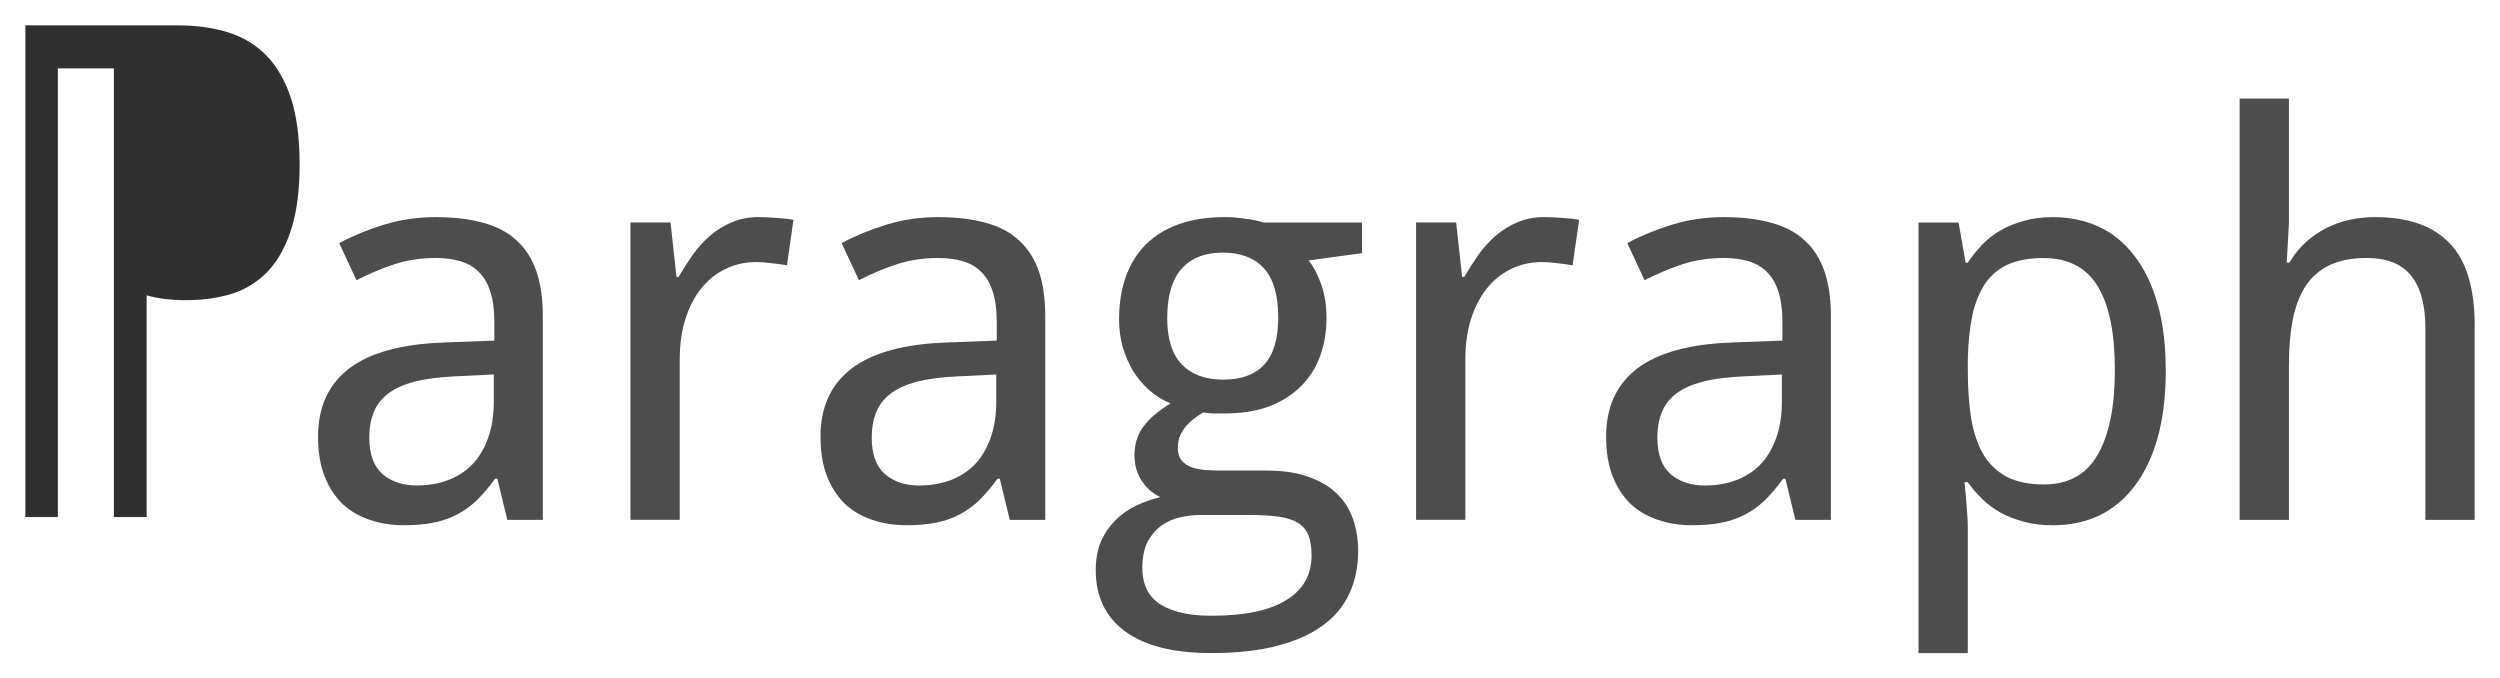 <?xml version="1.0" encoding="UTF-8" standalone="no"?>
<!-- Created with Inkscape (http://www.inkscape.org/) -->

<svg
   xmlns:dc="http://purl.org/dc/elements/1.1/"
   xmlns:cc="http://creativecommons.org/ns#"
   xmlns:rdf="http://www.w3.org/1999/02/22-rdf-syntax-ns#"
   xmlns:svg="http://www.w3.org/2000/svg"
   xmlns="http://www.w3.org/2000/svg"
   xmlns:sodipodi="http://sodipodi.sourceforge.net/DTD/sodipodi-0.dtd"
   xmlns:inkscape="http://www.inkscape.org/namespaces/inkscape"
   width="98.679"
   height="26.778"
   id="svg3180"
   version="1.1"
   inkscape:version="0.48.3.1 r9886"
   sodipodi:docname="logo.svg"
   inkscape:export-filename="/home/jj/projects/paragraph/paragraph_highres.png"
   inkscape:export-xdpi="911.13159"
   inkscape:export-ydpi="911.13159">
  <defs
     id="defs3182" />
  <sodipodi:namedview
     id="base"
     pagecolor="#ffffff"
     bordercolor="#666666"
     borderopacity="1.0"
     inkscape:pageopacity="0"
     inkscape:pageshadow="2"
     inkscape:zoom="2.8284271"
     inkscape:cx="84.679505"
     inkscape:cy="-8.22908"
     inkscape:document-units="px"
     inkscape:current-layer="layer1"
     showgrid="false"
     fit-margin-top="1"
     fit-margin-left="1"
     fit-margin-right="1"
     fit-margin-bottom="1"
     inkscape:window-width="1024"
     inkscape:window-height="598"
     inkscape:window-x="0"
     inkscape:window-y="0"
     inkscape:window-maximized="0" />
  <g
     inkscape:label="Layer 1"
     inkscape:groupmode="layer"
     id="layer1"
     transform="translate(-67.111,-55.461)">
    <g
       id="g3791">
      <path
         d="m 87.136,75.98 -0.395,-1.625 -0.086,0 c -0.235,0.321 -0.47,0.599 -0.705,0.834 -0.235,0.228 -0.492,0.417 -0.77,0.566 -0.278,0.15 -0.588,0.26 -0.93,0.331 -0.342,0.071 -0.737,0.107 -1.186,0.107 -0.492,0 -0.944,-0.071 -1.357,-0.214 -0.413,-0.135 -0.773,-0.346 -1.08,-0.631 -0.299,-0.292 -0.534,-0.656 -0.705,-1.09 -0.171,-0.442 -0.257,-0.962 -0.257,-1.56 -10e-7,-1.169 0.41,-2.066 1.229,-2.693 0.827,-0.627 2.081,-0.969 3.762,-1.026 l 1.967,-0.075 0,-0.737 c -8e-6,-0.477 -0.053,-0.876 -0.16,-1.197 -0.1,-0.321 -0.249,-0.577 -0.449,-0.77 -0.192,-0.2 -0.435,-0.342 -0.727,-0.428 -0.285,-0.085 -0.613,-0.128 -0.983,-0.128 -0.591,1e-5 -1.144,0.086 -1.657,0.257 -0.506,0.171 -0.994,0.378 -1.464,0.62 l -0.684,-1.464 c 0.527,-0.285 1.115,-0.527 1.764,-0.727 0.648,-0.2 1.329,-0.299 2.041,-0.299 0.727,1.2e-5 1.354,0.075 1.881,0.224 0.534,0.143 0.973,0.374 1.315,0.695 0.349,0.314 0.609,0.716 0.78,1.208 0.171,0.492 0.257,1.087 0.257,1.785 l 0,8.038 -1.4,0 M 83.566,74.623 c 0.435,2e-6 0.837,-0.068 1.208,-0.203 0.371,-0.135 0.691,-0.338 0.962,-0.609 0.271,-0.278 0.481,-0.623 0.631,-1.037 0.157,-0.42 0.235,-0.912 0.235,-1.475 l 0,-1.058 -1.528,0.075 c -0.641,0.029 -1.179,0.1 -1.614,0.214 -0.435,0.114 -0.784,0.274 -1.047,0.481 -0.257,0.2 -0.442,0.445 -0.556,0.737 -0.114,0.285 -0.171,0.609 -0.171,0.973 -3e-6,0.656 0.171,1.137 0.513,1.443 0.349,0.306 0.805,0.46 1.368,0.46"
         style="font-size:21.889px;font-style:normal;font-variant:normal;font-weight:normal;font-stretch:normal;text-align:start;line-height:125%;letter-spacing:-0.152px;word-spacing:0px;writing-mode:lr-tb;text-anchor:start;fill:#4d4d4d;fill-opacity:1;stroke:none;font-family:Droid Sans;-inkscape-font-specification:Droid Sans"
         id="path3766"
         inkscape:connector-curvature="0" />
      <path
         d="m 97.073,64.031 c 0.207,1.2e-5 0.438,0.011 0.695,0.032 0.257,0.014 0.477,0.039 0.663,0.075 l -0.257,1.796 c -0.2,-0.036 -0.406,-0.064 -0.62,-0.086 -0.207,-0.028 -0.403,-0.043 -0.588,-0.043 -0.449,1e-5 -0.859,0.093 -1.229,0.278 -0.371,0.178 -0.691,0.438 -0.962,0.78 -0.264,0.335 -0.47,0.741 -0.62,1.218 -0.143,0.47 -0.214,0.994 -0.214,1.571 l 0,6.327 -1.945,0 0,-11.736 1.582,0 0.235,2.148 0.086,0 c 0.178,-0.306 0.367,-0.602 0.566,-0.887 0.207,-0.285 0.435,-0.534 0.684,-0.748 0.257,-0.221 0.542,-0.395 0.855,-0.524 0.314,-0.135 0.67,-0.203 1.069,-0.203"
         style="font-size:21.889px;font-style:normal;font-variant:normal;font-weight:normal;font-stretch:normal;text-align:start;line-height:125%;letter-spacing:-0.152px;word-spacing:0px;writing-mode:lr-tb;text-anchor:start;fill:#4d4d4d;fill-opacity:1;stroke:none;font-family:Droid Sans;-inkscape-font-specification:Droid Sans"
         id="path3768"
         inkscape:connector-curvature="0" />
      <path
         d="m 106.968,75.98 -0.395,-1.625 -0.086,0 c -0.235,0.321 -0.47,0.599 -0.705,0.834 -0.235,0.228 -0.492,0.417 -0.77,0.566 -0.278,0.15 -0.588,0.26 -0.93,0.331 -0.342,0.071 -0.737,0.107 -1.186,0.107 -0.492,0 -0.944,-0.071 -1.357,-0.214 -0.413,-0.135 -0.773,-0.346 -1.08,-0.631 -0.299,-0.292 -0.534,-0.656 -0.705,-1.09 -0.171,-0.442 -0.257,-0.962 -0.257,-1.56 -1e-6,-1.169 0.41,-2.066 1.229,-2.693 0.827,-0.627 2.081,-0.969 3.762,-1.026 l 1.967,-0.075 0,-0.737 c -1e-5,-0.477 -0.053,-0.876 -0.16,-1.197 -0.1,-0.321 -0.249,-0.577 -0.449,-0.77 -0.192,-0.2 -0.435,-0.342 -0.727,-0.428 -0.285,-0.085 -0.613,-0.128 -0.983,-0.128 -0.591,1e-5 -1.144,0.086 -1.657,0.257 -0.506,0.171 -0.994,0.378 -1.464,0.62 l -0.684,-1.464 c 0.527,-0.285 1.115,-0.527 1.764,-0.727 0.648,-0.2 1.329,-0.299 2.041,-0.299 0.727,1.2e-5 1.354,0.075 1.881,0.224 0.534,0.143 0.973,0.374 1.315,0.695 0.349,0.314 0.609,0.716 0.78,1.208 0.171,0.492 0.257,1.087 0.257,1.785 l 0,8.038 -1.4,0 m -3.57,-1.357 c 0.435,2e-6 0.837,-0.068 1.208,-0.203 0.371,-0.135 0.691,-0.338 0.962,-0.609 0.271,-0.278 0.481,-0.623 0.631,-1.037 0.157,-0.42 0.235,-0.912 0.235,-1.475 l 0,-1.058 -1.528,0.075 c -0.641,0.029 -1.179,0.1 -1.614,0.214 -0.435,0.114 -0.784,0.274 -1.047,0.481 -0.257,0.2 -0.442,0.445 -0.556,0.737 -0.114,0.285 -0.171,0.609 -0.171,0.973 -1e-5,0.656 0.171,1.137 0.513,1.443 0.349,0.306 0.805,0.46 1.368,0.46"
         style="font-size:21.889px;font-style:normal;font-variant:normal;font-weight:normal;font-stretch:normal;text-align:start;line-height:125%;letter-spacing:-0.152px;word-spacing:0px;writing-mode:lr-tb;text-anchor:start;fill:#4d4d4d;fill-opacity:1;stroke:none;font-family:Droid Sans;-inkscape-font-specification:Droid Sans"
         id="path3770"
         inkscape:connector-curvature="0" />
      <path
         d="m 120.871,64.245 0,1.208 -2.106,0.289 c 0.2,0.249 0.367,0.57 0.502,0.962 0.135,0.385 0.203,0.823 0.203,1.315 -1e-5,0.542 -0.086,1.044 -0.257,1.507 -0.164,0.456 -0.417,0.851 -0.759,1.186 -0.335,0.335 -0.752,0.599 -1.251,0.791 -0.499,0.185 -1.08,0.278 -1.742,0.278 -0.157,5e-6 -0.314,5e-6 -0.47,0 -0.157,-0.007 -0.285,-0.021 -0.385,-0.043 -0.121,0.071 -0.242,0.153 -0.363,0.246 -0.114,0.086 -0.221,0.185 -0.321,0.299 -0.093,0.114 -0.171,0.242 -0.235,0.385 -0.057,0.143 -0.086,0.299 -0.086,0.47 0,0.192 0.043,0.349 0.128,0.47 0.086,0.114 0.2,0.203 0.342,0.267 0.15,0.064 0.324,0.107 0.524,0.128 0.2,0.021 0.41,0.032 0.631,0.032 l 1.881,0 c 0.663,2e-6 1.222,0.086 1.678,0.257 0.456,0.164 0.827,0.388 1.112,0.673 0.292,0.285 0.502,0.623 0.631,1.015 0.128,0.385 0.192,0.794 0.192,1.229 -10e-6,0.627 -0.118,1.19 -0.353,1.689 -0.228,0.499 -0.581,0.919 -1.058,1.261 -0.477,0.349 -1.083,0.616 -1.817,0.802 -0.727,0.185 -1.585,0.278 -2.576,0.278 -0.762,-6e-6 -1.429,-0.075 -1.999,-0.224 -0.57,-0.15 -1.044,-0.367 -1.422,-0.652 -0.378,-0.285 -0.663,-0.631 -0.855,-1.037 -0.185,-0.399 -0.278,-0.851 -0.278,-1.357 0,-0.428 0.068,-0.805 0.203,-1.133 0.143,-0.321 0.331,-0.599 0.566,-0.834 0.235,-0.235 0.506,-0.428 0.812,-0.577 0.314,-0.15 0.638,-0.264 0.973,-0.342 -0.299,-0.135 -0.545,-0.349 -0.737,-0.641 -0.192,-0.292 -0.289,-0.627 -0.289,-1.005 0,-0.435 0.114,-0.809 0.342,-1.122 0.228,-0.321 0.588,-0.631 1.08,-0.93 -0.306,-0.128 -0.588,-0.303 -0.844,-0.524 -0.249,-0.228 -0.463,-0.485 -0.641,-0.77 -0.171,-0.292 -0.306,-0.609 -0.406,-0.951 -0.093,-0.342 -0.139,-0.695 -0.139,-1.058 0,-0.634 0.089,-1.201 0.267,-1.699 0.178,-0.499 0.442,-0.923 0.791,-1.272 0.349,-0.349 0.784,-0.616 1.304,-0.802 0.52,-0.185 1.126,-0.278 1.817,-0.278 0.264,1.2e-5 0.534,0.021 0.812,0.064 0.285,0.036 0.524,0.086 0.716,0.15 l 3.88,0 m -8.668,13.66 c -10e-6,0.264 0.046,0.509 0.139,0.737 0.093,0.228 0.242,0.424 0.449,0.588 0.214,0.164 0.492,0.292 0.834,0.385 0.349,0.1 0.78,0.15 1.293,0.15 1.325,-4e-6 2.316,-0.207 2.971,-0.62 0.663,-0.406 0.994,-0.994 0.994,-1.764 -1e-5,-0.328 -0.043,-0.595 -0.128,-0.802 -0.086,-0.207 -0.228,-0.371 -0.428,-0.492 -0.192,-0.114 -0.449,-0.192 -0.77,-0.235 -0.321,-0.043 -0.713,-0.064 -1.176,-0.064 l -1.881,0 c -0.249,0 -0.509,0.029 -0.78,0.086 -0.271,0.057 -0.52,0.164 -0.748,0.321 -0.221,0.157 -0.406,0.371 -0.556,0.641 -0.143,0.278 -0.214,0.634 -0.214,1.069 m 0.983,-9.887 c 0,0.819 0.192,1.429 0.577,1.828 0.385,0.399 0.93,0.599 1.635,0.599 0.713,5e-6 1.251,-0.196 1.614,-0.588 0.371,-0.399 0.556,-1.022 0.556,-1.87 -1e-5,-0.876 -0.189,-1.521 -0.566,-1.935 -0.371,-0.413 -0.912,-0.62 -1.625,-0.62 -0.705,10e-6 -1.247,0.214 -1.625,0.641 -0.378,0.428 -0.566,1.076 -0.566,1.945"
         style="font-size:21.889px;font-style:normal;font-variant:normal;font-weight:normal;font-stretch:normal;text-align:start;line-height:125%;letter-spacing:-0.152px;word-spacing:0px;writing-mode:lr-tb;text-anchor:start;fill:#4d4d4d;fill-opacity:1;stroke:none;font-family:Droid Sans;-inkscape-font-specification:Droid Sans"
         id="path3772"
         inkscape:connector-curvature="0" />
      <path
         d="m 128.083,64.031 c 0.207,1.2e-5 0.438,0.011 0.695,0.032 0.257,0.014 0.477,0.039 0.663,0.075 l -0.257,1.796 c -0.2,-0.036 -0.406,-0.064 -0.62,-0.086 -0.207,-0.028 -0.403,-0.043 -0.588,-0.043 -0.449,1e-5 -0.859,0.093 -1.229,0.278 -0.371,0.178 -0.691,0.438 -0.962,0.78 -0.264,0.335 -0.47,0.741 -0.62,1.218 -0.143,0.47 -0.214,0.994 -0.214,1.571 l 0,6.327 -1.945,0 0,-11.736 1.582,0 0.235,2.148 0.086,0 c 0.178,-0.306 0.367,-0.602 0.566,-0.887 0.207,-0.285 0.435,-0.534 0.684,-0.748 0.257,-0.221 0.542,-0.395 0.855,-0.524 0.314,-0.135 0.67,-0.203 1.069,-0.203"
         style="font-size:21.889px;font-style:normal;font-variant:normal;font-weight:normal;font-stretch:normal;text-align:start;line-height:125%;letter-spacing:-0.152px;word-spacing:0px;writing-mode:lr-tb;text-anchor:start;fill:#4d4d4d;fill-opacity:1;stroke:none;font-family:Droid Sans;-inkscape-font-specification:Droid Sans"
         id="path3774"
         inkscape:connector-curvature="0" />
      <path
         d="m 137.978,75.98 -0.395,-1.625 -0.086,0 c -0.235,0.321 -0.47,0.599 -0.705,0.834 -0.235,0.228 -0.492,0.417 -0.77,0.566 -0.278,0.15 -0.588,0.26 -0.93,0.331 -0.342,0.071 -0.737,0.107 -1.186,0.107 -0.492,0 -0.944,-0.071 -1.357,-0.214 -0.413,-0.135 -0.773,-0.346 -1.08,-0.631 -0.299,-0.292 -0.534,-0.656 -0.705,-1.09 -0.171,-0.442 -0.257,-0.962 -0.257,-1.56 0,-1.169 0.41,-2.066 1.229,-2.693 0.827,-0.627 2.081,-0.969 3.762,-1.026 l 1.967,-0.075 0,-0.737 c -1e-5,-0.477 -0.053,-0.876 -0.16,-1.197 -0.1,-0.321 -0.249,-0.577 -0.449,-0.77 -0.192,-0.2 -0.435,-0.342 -0.727,-0.428 -0.285,-0.085 -0.613,-0.128 -0.983,-0.128 -0.591,1e-5 -1.144,0.086 -1.657,0.257 -0.506,0.171 -0.994,0.378 -1.464,0.62 l -0.684,-1.464 c 0.527,-0.285 1.115,-0.527 1.764,-0.727 0.648,-0.2 1.329,-0.299 2.041,-0.299 0.727,1.2e-5 1.354,0.075 1.881,0.224 0.534,0.143 0.973,0.374 1.315,0.695 0.349,0.314 0.609,0.716 0.78,1.208 0.171,0.492 0.257,1.087 0.257,1.785 l 0,8.038 -1.4,0 m -3.57,-1.357 c 0.435,2e-6 0.837,-0.068 1.208,-0.203 0.371,-0.135 0.691,-0.338 0.962,-0.609 0.271,-0.278 0.481,-0.623 0.631,-1.037 0.157,-0.42 0.235,-0.912 0.235,-1.475 l 0,-1.058 -1.528,0.075 c -0.641,0.029 -1.179,0.1 -1.614,0.214 -0.435,0.114 -0.784,0.274 -1.047,0.481 -0.257,0.2 -0.442,0.445 -0.556,0.737 -0.114,0.285 -0.171,0.609 -0.171,0.973 0,0.656 0.171,1.137 0.513,1.443 0.349,0.306 0.805,0.46 1.368,0.46"
         style="font-size:21.889px;font-style:normal;font-variant:normal;font-weight:normal;font-stretch:normal;text-align:start;line-height:125%;letter-spacing:-0.152px;word-spacing:0px;writing-mode:lr-tb;text-anchor:start;fill:#4d4d4d;fill-opacity:1;stroke:none;font-family:Droid Sans;-inkscape-font-specification:Droid Sans"
         id="path3776"
         inkscape:connector-curvature="0" />
      <path
         d="m 148.14,76.194 c -0.42,0 -0.802,-0.046 -1.144,-0.139 -0.342,-0.093 -0.652,-0.214 -0.93,-0.363 -0.271,-0.157 -0.513,-0.338 -0.727,-0.545 -0.207,-0.207 -0.392,-0.424 -0.556,-0.652 l -0.128,0 c 0.021,0.242 0.043,0.474 0.064,0.695 0.014,0.185 0.029,0.378 0.043,0.577 0.014,0.192 0.021,0.346 0.021,0.46 l 0,5.013 -1.945,0 0,-16.994 1.582,0 0.278,1.582 0.086,0 c 0.164,-0.249 0.349,-0.481 0.556,-0.695 0.207,-0.221 0.445,-0.41 0.716,-0.566 0.278,-0.164 0.588,-0.292 0.93,-0.385 0.342,-0.1 0.727,-0.15 1.154,-0.15 0.67,1.2e-5 1.279,0.128 1.828,0.385 0.549,0.257 1.015,0.641 1.4,1.154 0.392,0.506 0.695,1.137 0.908,1.892 0.214,0.755 0.321,1.632 0.321,2.629 -10e-6,1.005 -0.107,1.888 -0.321,2.651 -0.214,0.755 -0.517,1.389 -0.908,1.902 -0.385,0.513 -0.852,0.901 -1.4,1.165 -0.549,0.257 -1.158,0.385 -1.828,0.385 m -0.374,-10.549 c -0.542,1e-5 -1.001,0.082 -1.379,0.246 -0.371,0.164 -0.673,0.413 -0.908,0.748 -0.228,0.335 -0.399,0.752 -0.513,1.251 -0.107,0.499 -0.167,1.087 -0.182,1.764 l 0,0.438 c 0,0.72 0.046,1.361 0.139,1.924 0.1,0.556 0.264,1.026 0.492,1.411 0.235,0.378 0.545,0.666 0.93,0.866 0.385,0.192 0.866,0.289 1.443,0.289 0.962,10e-7 1.667,-0.388 2.116,-1.165 0.456,-0.777 0.684,-1.892 0.684,-3.345 -1e-5,-1.482 -0.228,-2.59 -0.684,-3.324 -0.449,-0.734 -1.161,-1.101 -2.138,-1.101"
         style="font-size:21.889px;font-style:normal;font-variant:normal;font-weight:normal;font-stretch:normal;text-align:start;line-height:125%;letter-spacing:-0.152px;word-spacing:0px;writing-mode:lr-tb;text-anchor:start;fill:#4d4d4d;fill-opacity:1;stroke:none;font-family:Droid Sans;-inkscape-font-specification:Droid Sans"
         id="path3778"
         inkscape:connector-curvature="0" />
      <path
         d="m 162.845,75.98 0,-7.557 c -10e-6,-0.926 -0.189,-1.621 -0.566,-2.084 -0.371,-0.463 -0.955,-0.695 -1.753,-0.695 -0.577,1e-5 -1.062,0.093 -1.454,0.278 -0.392,0.185 -0.709,0.46 -0.951,0.823 -0.235,0.363 -0.406,0.809 -0.513,1.336 -0.1,0.527 -0.15,1.133 -0.15,1.817 l 0,6.082 -1.945,0 0,-16.631 1.945,0 0,4.938 -0.086,1.539 0.107,0 c 0.178,-0.306 0.388,-0.57 0.631,-0.791 0.249,-0.228 0.52,-0.417 0.812,-0.566 0.292,-0.15 0.602,-0.26 0.93,-0.331 0.328,-0.071 0.663,-0.107 1.005,-0.107 1.304,1.2e-5 2.284,0.342 2.939,1.026 0.663,0.677 0.994,1.764 0.994,3.26 l 0,7.663 -1.945,0"
         style="font-size:21.889px;font-style:normal;font-variant:normal;font-weight:normal;font-stretch:normal;text-align:start;line-height:125%;letter-spacing:-0.152px;word-spacing:0px;writing-mode:lr-tb;text-anchor:start;fill:#4d4d4d;fill-opacity:1;stroke:none;font-family:Droid Sans;-inkscape-font-specification:Droid Sans"
         id="path3780"
         inkscape:connector-curvature="0" />
      <path
         d="m 68.111,75.871 1.283,0 0,-17.71 2.212,0 0,17.71 1.293,0 0,-8.754 c 0.435,0.128 0.955,0.192 1.56,0.192 0.677,6e-6 1.293,-0.089 1.849,-0.267 0.549,-0.185 1.019,-0.488 1.411,-0.908 0.385,-0.42 0.684,-0.973 0.898,-1.657 0.214,-0.684 0.321,-1.525 0.321,-2.522 10e-7,-1.047 -0.114,-1.92 -0.342,-2.619 -0.235,-0.705 -0.563,-1.272 -0.983,-1.699 -0.428,-0.428 -0.937,-0.73 -1.528,-0.908 -0.591,-0.178 -1.243,-0.267 -1.956,-0.267 l -6.017,0 0,19.41"
         style="font-size:21.889px;font-style:normal;font-variant:normal;font-weight:normal;font-stretch:normal;text-align:start;line-height:125%;letter-spacing:0px;word-spacing:0px;writing-mode:lr-tb;text-anchor:start;fill:#303030;fill-opacity:1;stroke:none;font-family:Droid Sans;-inkscape-font-specification:Droid Sans"
         id="path3763"
         inkscape:connector-curvature="0" />
    </g>
  </g>
</svg>
